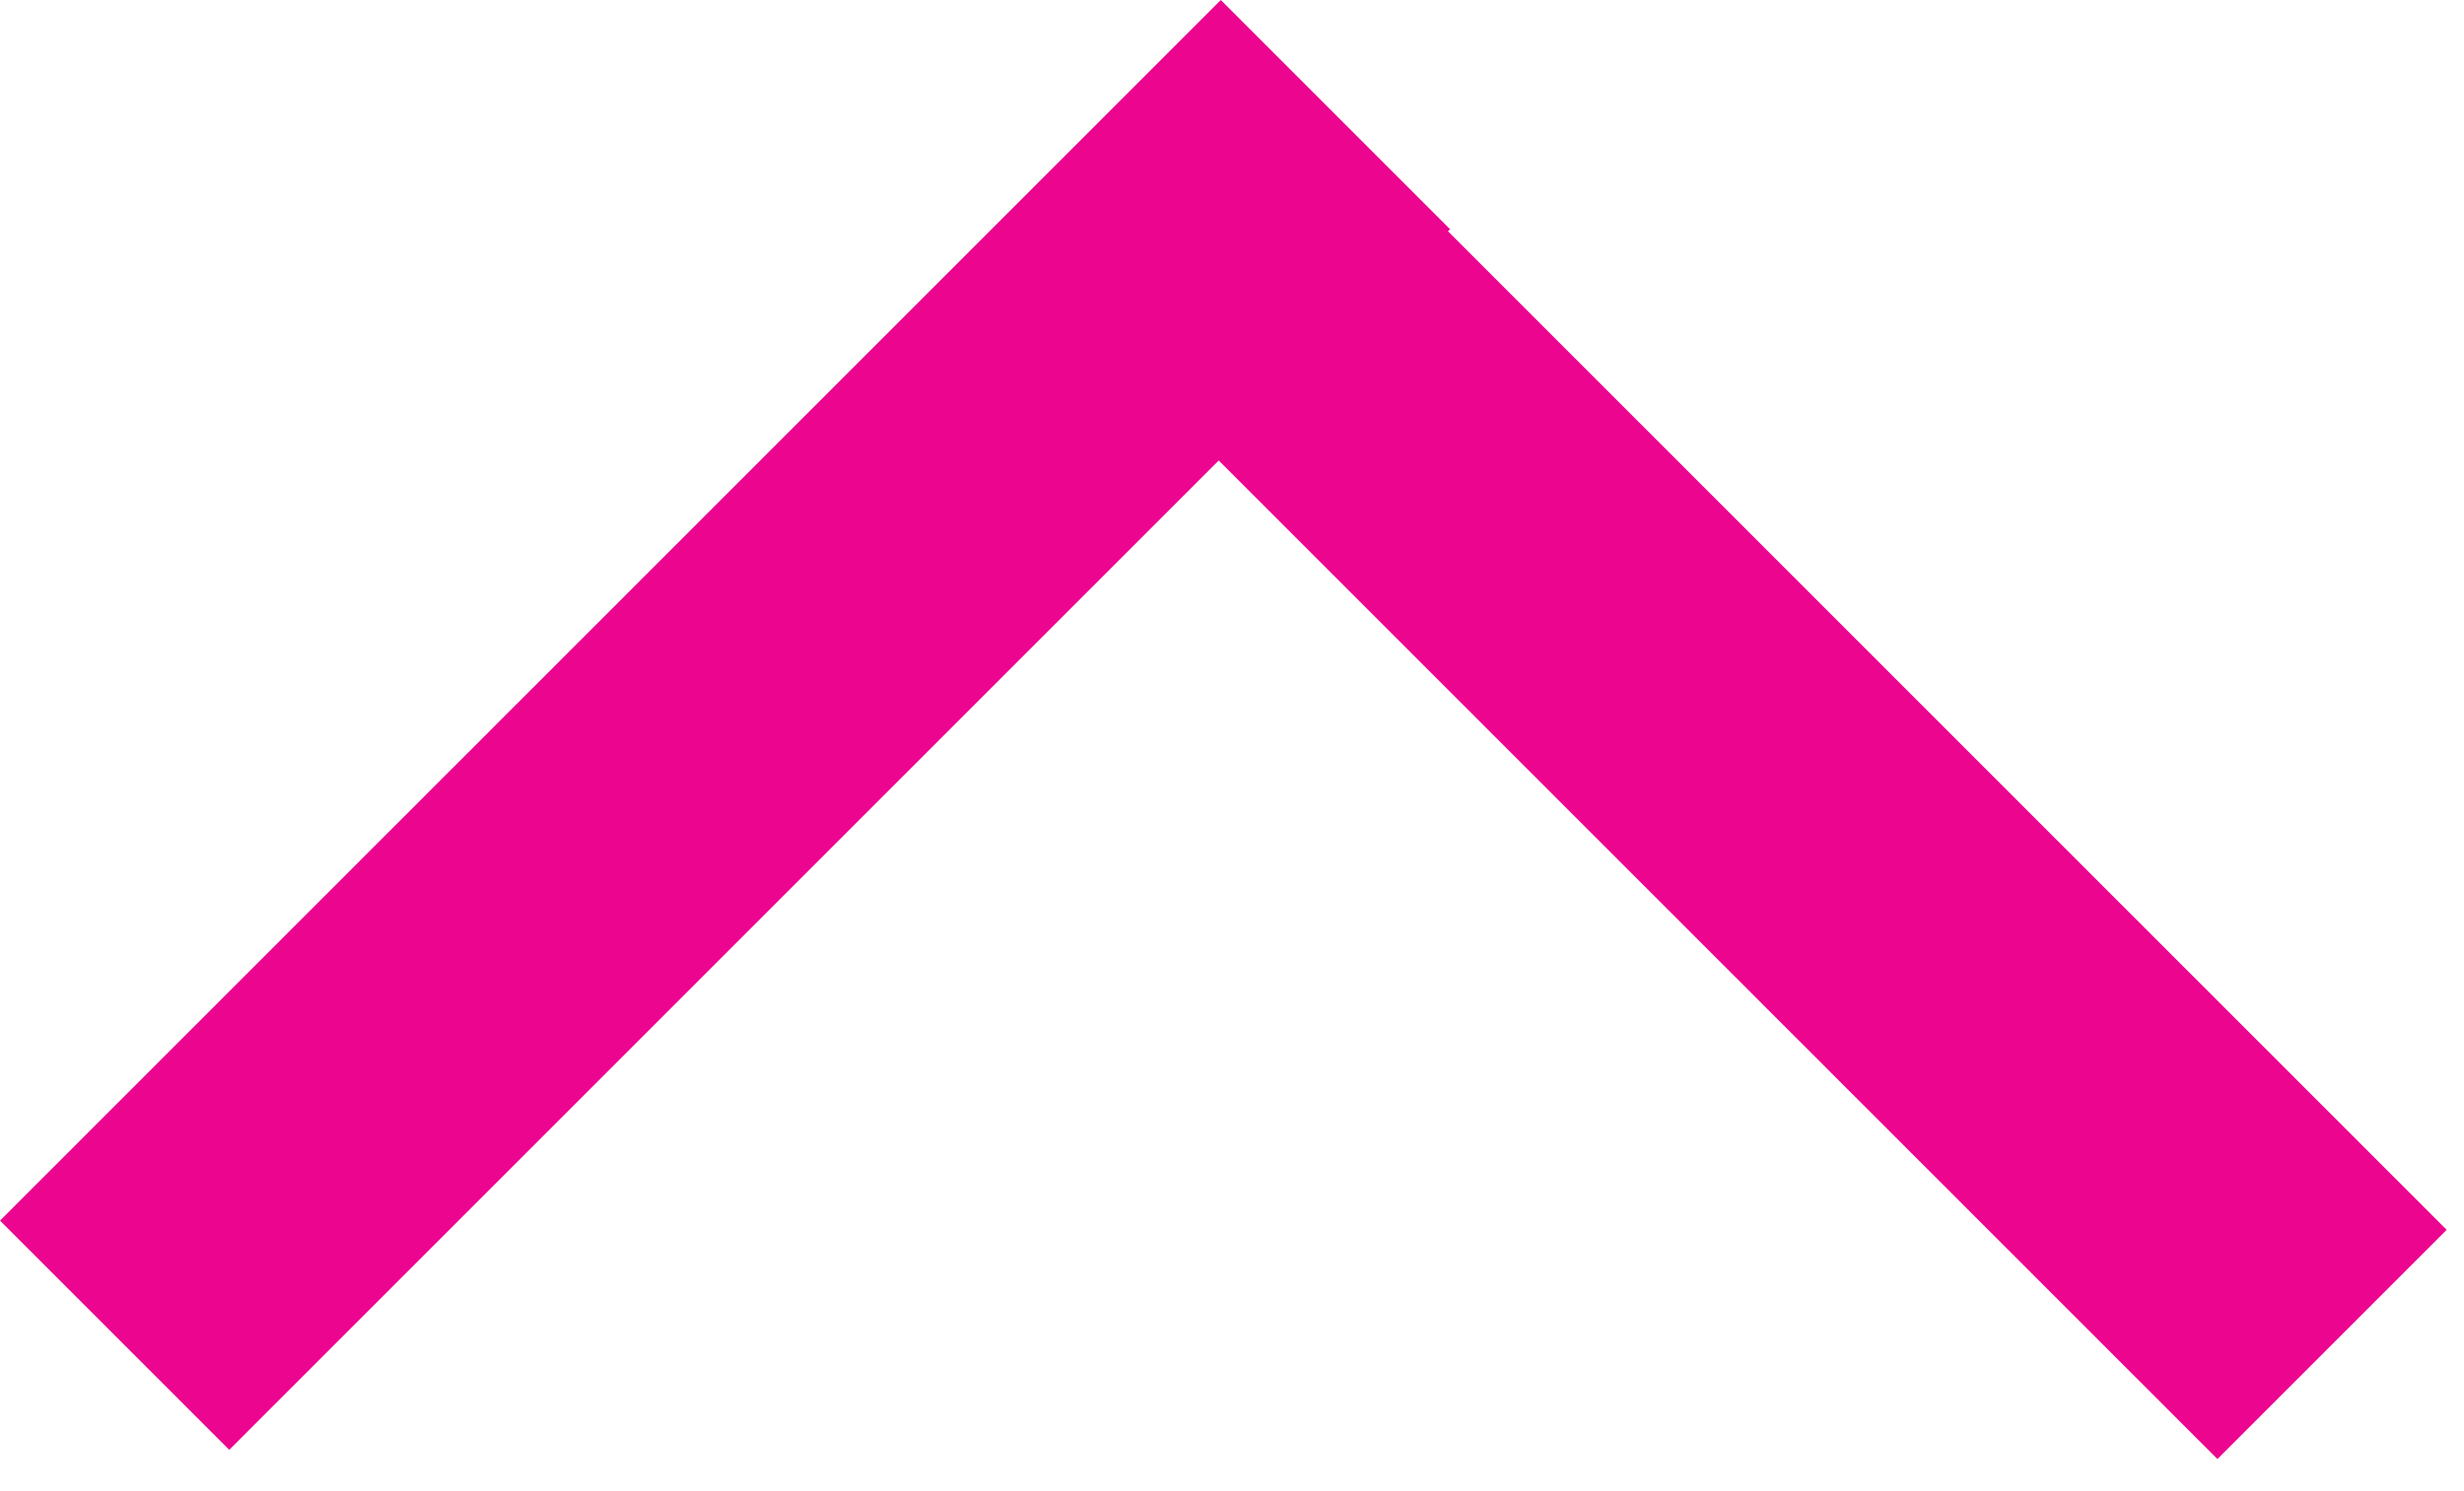 <svg width="76" height="46" viewBox="0 0 76 46" fill="none" xmlns="http://www.w3.org/2000/svg">
<line x1="41.19" y1="3.536" x2="3.536" y2="41.19" stroke="#EC058E" stroke-width="10"/>
<line x1="71.93" y1="41.474" x2="34.276" y2="3.82" stroke="#EC058E" stroke-width="10"/>
</svg>
